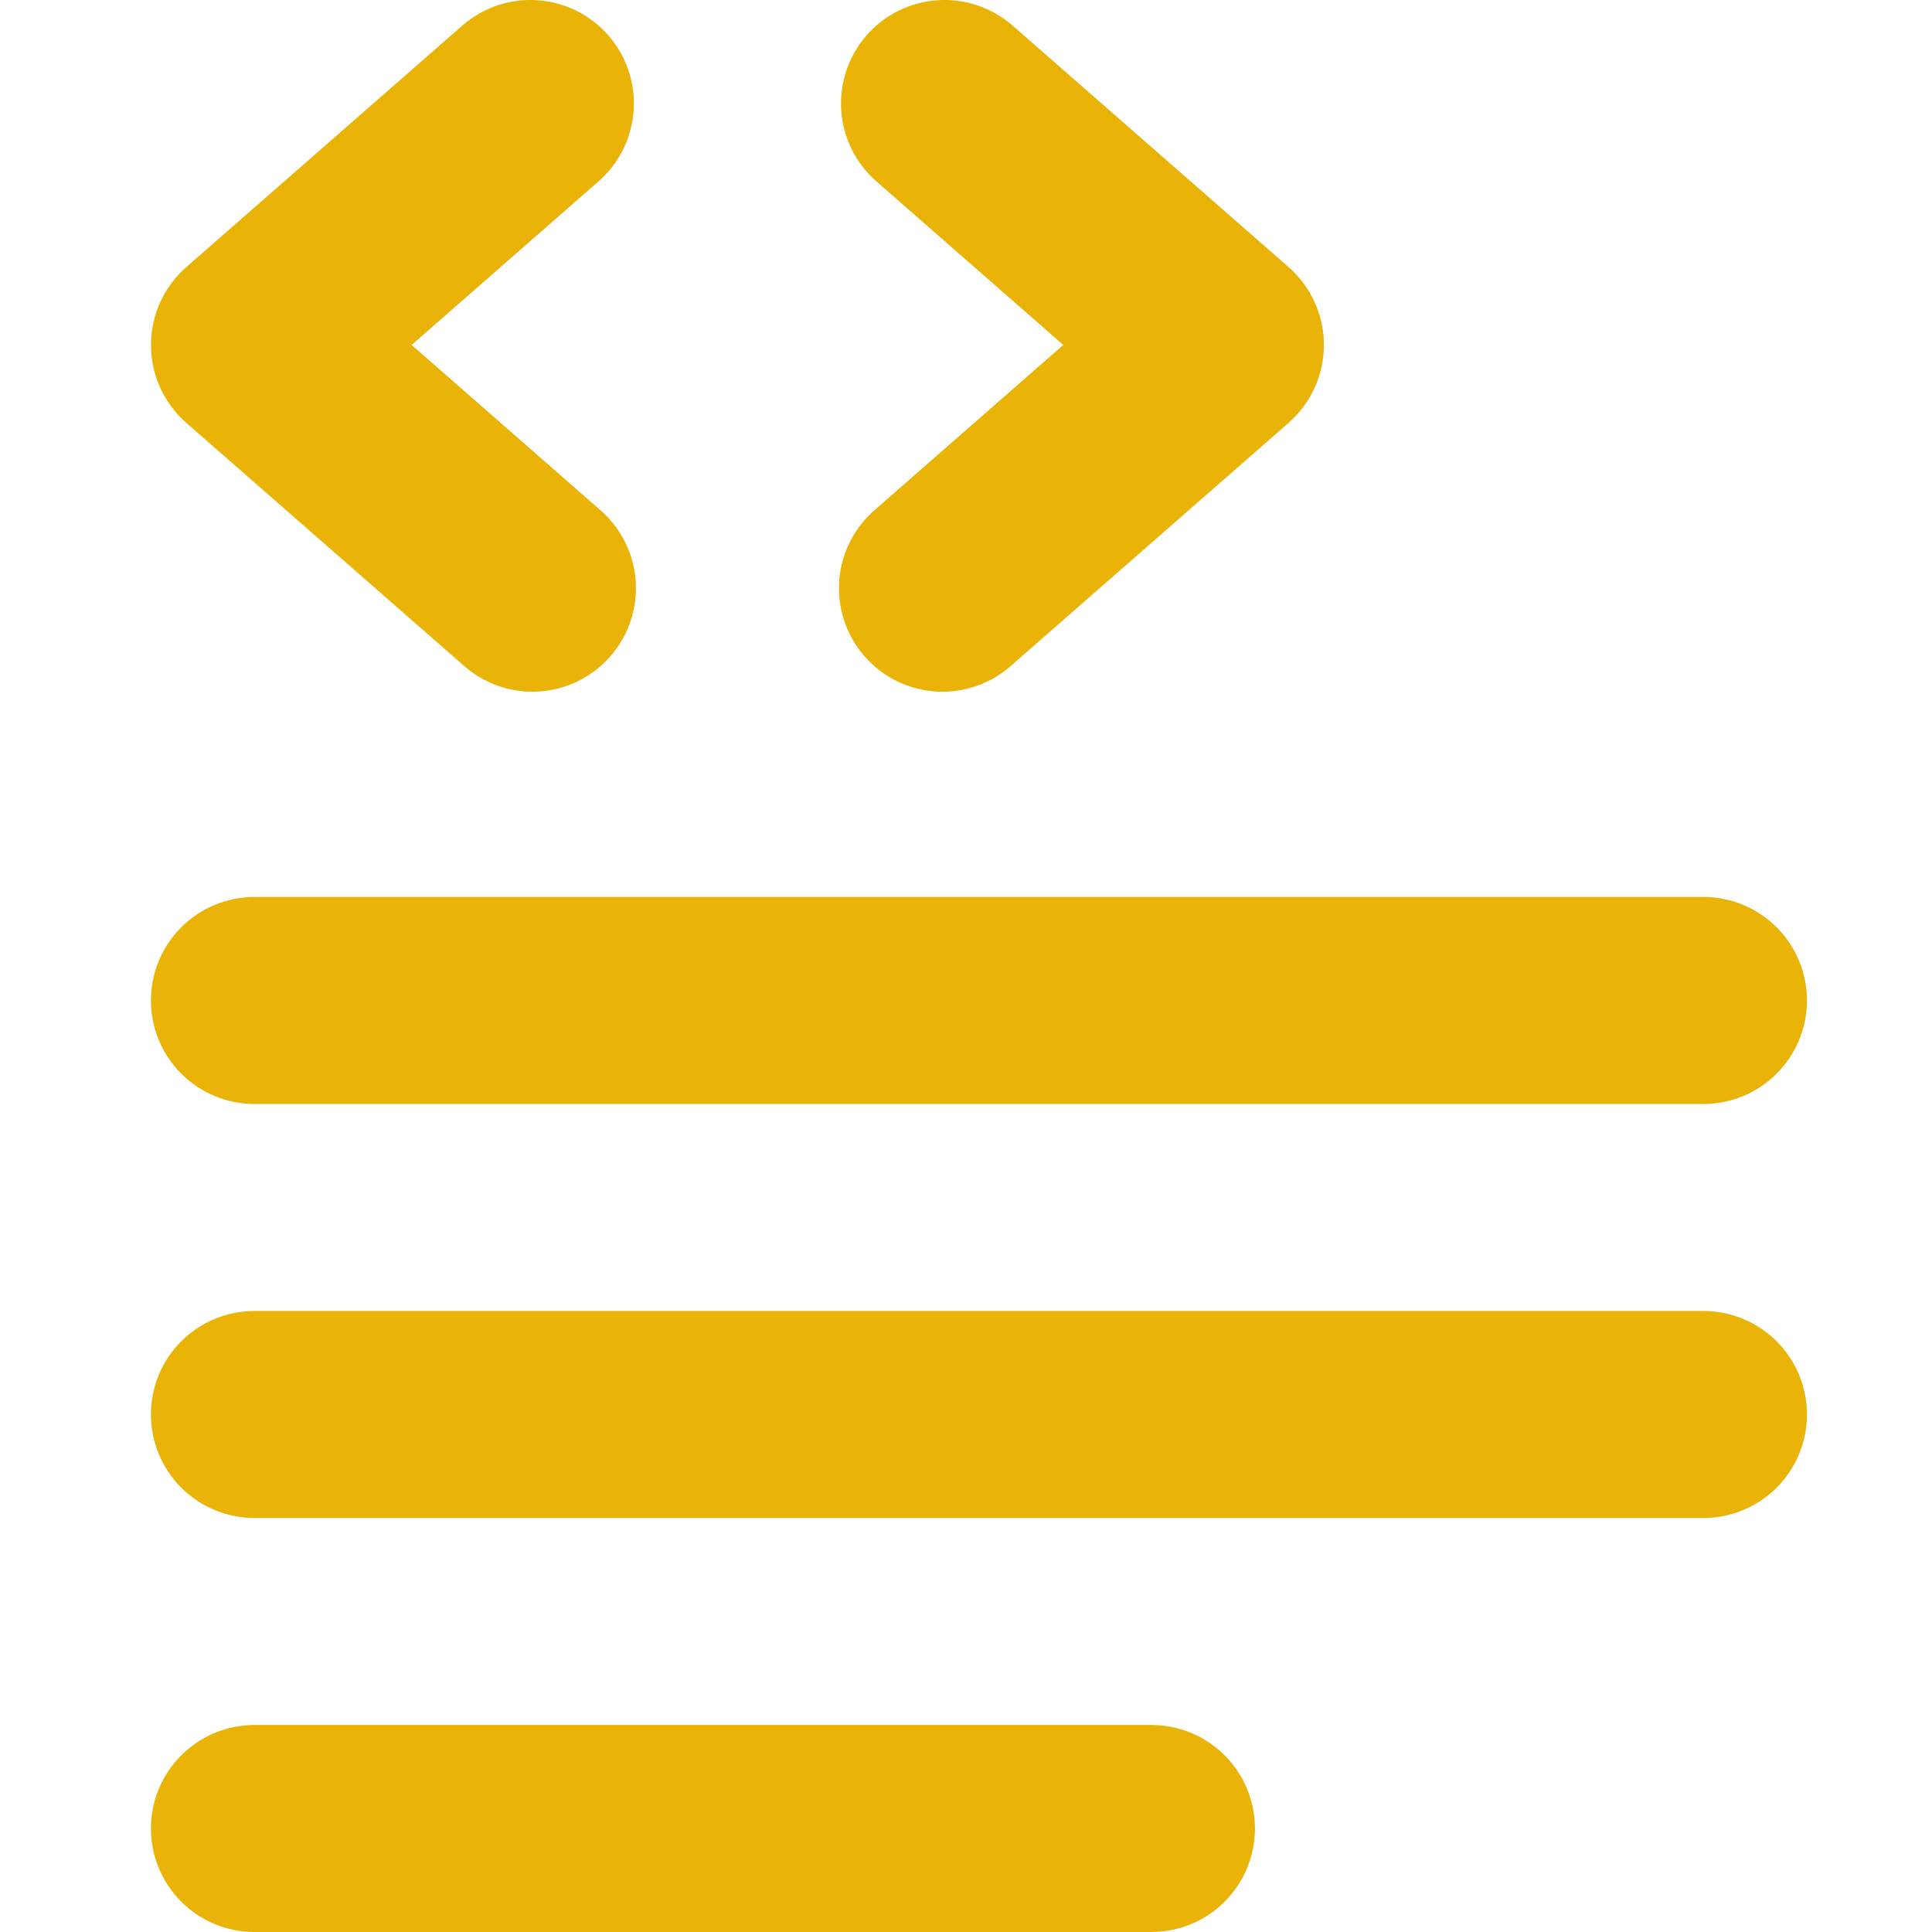 <svg width="64" height="64" viewBox="0 0 64 64" fill="none" xmlns="http://www.w3.org/2000/svg">
<path d="M20.15 1.169C20.749 1.853 21.051 2.746 20.991 3.653C20.931 4.56 20.514 5.406 19.83 6.005L13.636 11.427L19.83 16.849C20.182 17.142 20.472 17.502 20.682 17.908C20.893 18.315 21.02 18.759 21.056 19.215C21.092 19.671 21.036 20.13 20.892 20.565C20.748 20.999 20.518 21.4 20.217 21.744C19.915 22.089 19.548 22.369 19.136 22.569C18.725 22.769 18.277 22.885 17.82 22.909C17.363 22.933 16.906 22.866 16.476 22.711C16.045 22.556 15.65 22.316 15.313 22.006L6.17 14.006C5.803 13.684 5.509 13.287 5.307 12.843C5.106 12.398 5.002 11.915 5.002 11.427C5.002 10.939 5.106 10.457 5.307 10.012C5.509 9.567 5.803 9.171 6.17 8.849L15.313 0.849C15.997 0.25 16.891 -0.053 17.798 0.007C18.705 0.067 19.551 0.485 20.15 1.169ZM28.708 1.169C28.109 1.853 27.807 2.746 27.867 3.653C27.927 4.56 28.345 5.406 29.028 6.005L35.222 11.427L29.028 16.849C28.676 17.142 28.386 17.502 28.176 17.908C27.965 18.315 27.838 18.759 27.802 19.215C27.766 19.671 27.822 20.13 27.966 20.565C28.11 20.999 28.34 21.4 28.641 21.744C28.943 22.089 29.31 22.369 29.722 22.569C30.133 22.769 30.581 22.885 31.038 22.909C31.495 22.933 31.952 22.866 32.383 22.711C32.813 22.556 33.208 22.316 33.545 22.006L42.688 14.006C43.055 13.684 43.349 13.287 43.551 12.843C43.752 12.398 43.856 11.915 43.856 11.427C43.856 10.939 43.752 10.457 43.551 10.012C43.349 9.567 43.055 9.171 42.688 8.849L33.545 0.849C32.861 0.25 31.967 -0.053 31.06 0.007C30.153 0.067 29.307 0.485 28.708 1.169ZM8.429 29.713C7.519 29.713 6.647 30.075 6.004 30.718C5.361 31.361 5 32.233 5 33.142C5 34.051 5.361 34.923 6.004 35.566C6.647 36.209 7.519 36.571 8.429 36.571H56.43C57.339 36.571 58.211 36.209 58.854 35.566C59.497 34.923 59.858 34.051 59.858 33.142C59.858 32.233 59.497 31.361 58.854 30.718C58.211 30.075 57.339 29.713 56.43 29.713H8.429ZM5 46.857C5 45.947 5.361 45.075 6.004 44.432C6.647 43.789 7.519 43.428 8.429 43.428H56.43C57.339 43.428 58.211 43.789 58.854 44.432C59.497 45.075 59.858 45.947 59.858 46.857C59.858 47.766 59.497 48.638 58.854 49.281C58.211 49.924 57.339 50.285 56.43 50.285H8.429C7.519 50.285 6.647 49.924 6.004 49.281C5.361 48.638 5 47.766 5 46.857ZM8.429 57.143C7.519 57.143 6.647 57.504 6.004 58.147C5.361 58.79 5 59.662 5 60.571C5 61.481 5.361 62.353 6.004 62.996C6.647 63.639 7.519 64 8.429 64H38.144C39.053 64 39.925 63.639 40.568 62.996C41.211 62.353 41.572 61.481 41.572 60.571C41.572 59.662 41.211 58.79 40.568 58.147C39.925 57.504 39.053 57.143 38.144 57.143H8.429Z" fill="#EAB308"/>
</svg>
